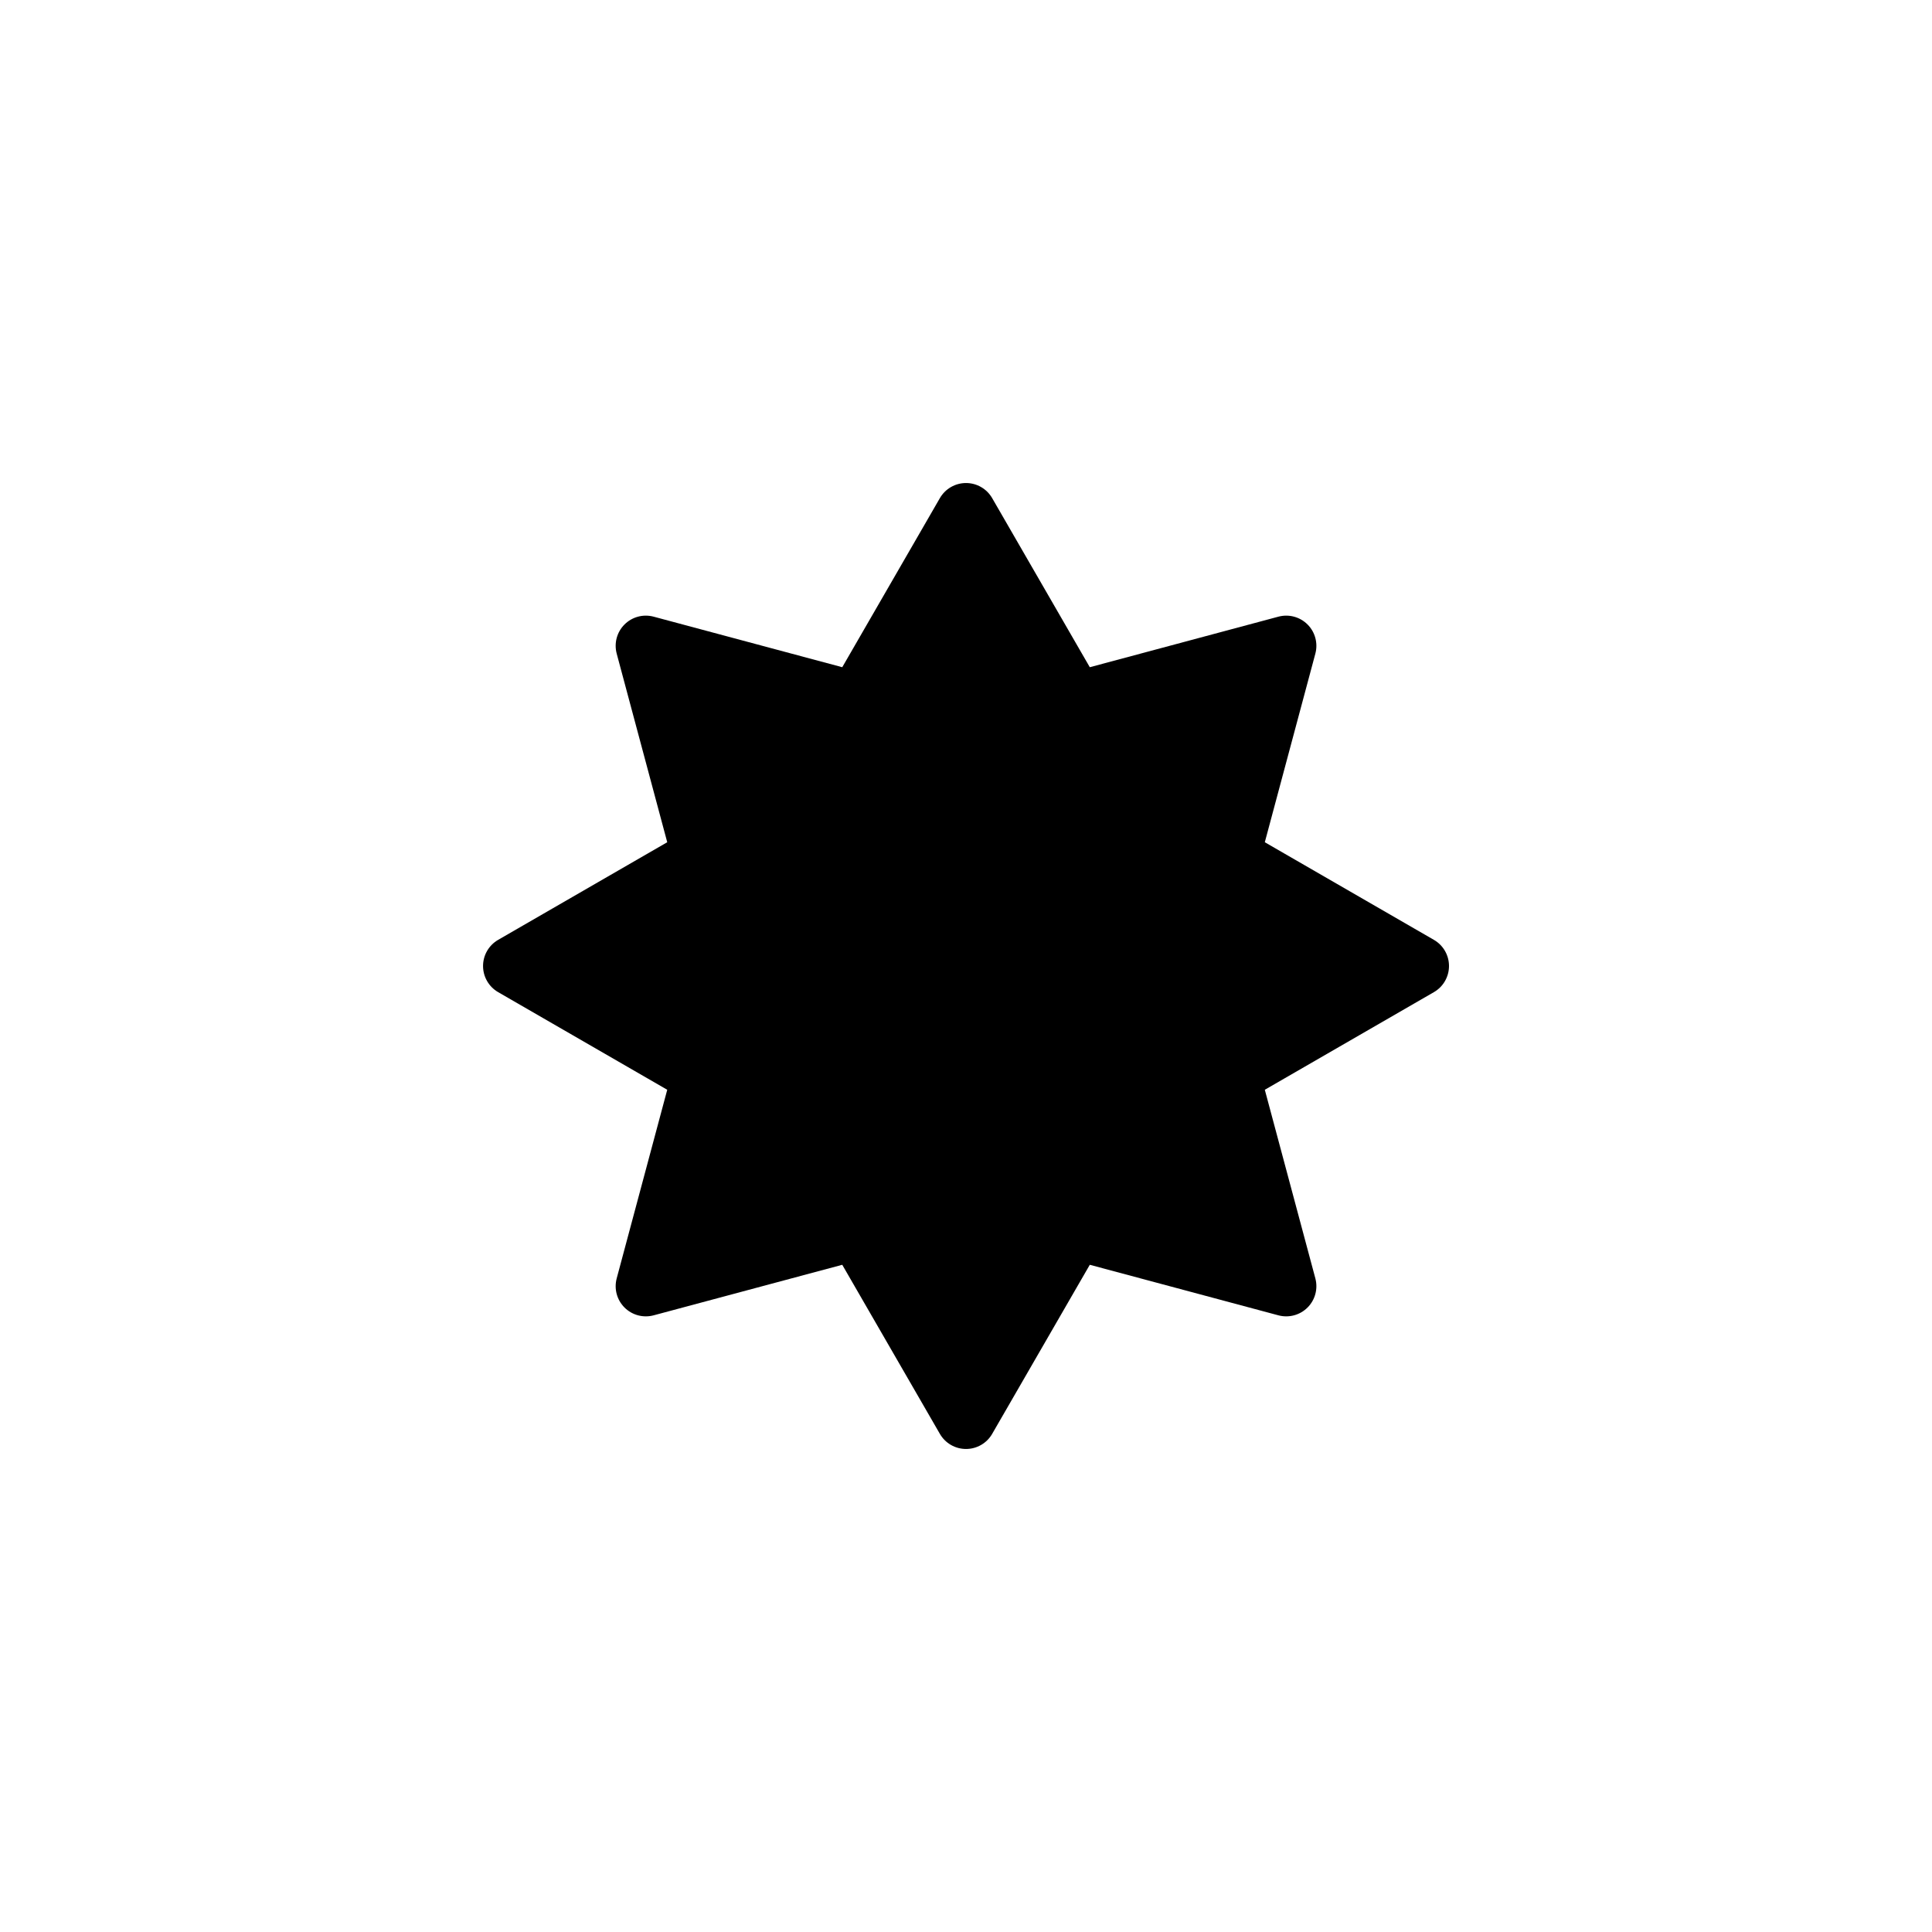 <?xml version="1.0" encoding="UTF-8"?>
<svg id="icon" xmlns="http://www.w3.org/2000/svg" viewBox="0 0 864 864">
  <path d="M641.25,420.31l-75.62-43.66,22.6-84.34c1.25-4.66-.08-9.63-3.49-13.04-3.41-3.41-8.38-4.74-13.04-3.49l-84.34,22.6-43.66-75.62c-2.41-4.18-6.87-6.75-11.69-6.75s-9.28,2.57-11.69,6.75l-43.66,75.62-84.34-22.6c-4.66-1.25-9.63.08-13.04,3.49-3.41,3.41-4.74,8.38-3.49,13.04l22.6,84.34-75.62,43.66c-4.18,2.41-6.75,6.87-6.75,11.69s2.57,9.28,6.75,11.69l75.62,43.66-22.6,84.34c-1.25,4.66.08,9.63,3.49,13.04,3.41,3.41,8.38,4.74,13.04,3.49l84.34-22.6,43.66,75.62c2.41,4.18,6.87,6.75,11.69,6.75s9.28-2.57,11.69-6.75l43.66-75.62,84.34,22.6c4.66,1.25,9.63-.08,13.04-3.49,3.41-3.41,4.74-8.38,3.49-13.04l-22.6-84.34,75.62-43.66c4.18-2.41,6.75-6.87,6.75-11.69s-2.57-9.28-6.75-11.69Z" style="stroke-width: 0px;"/>
</svg>